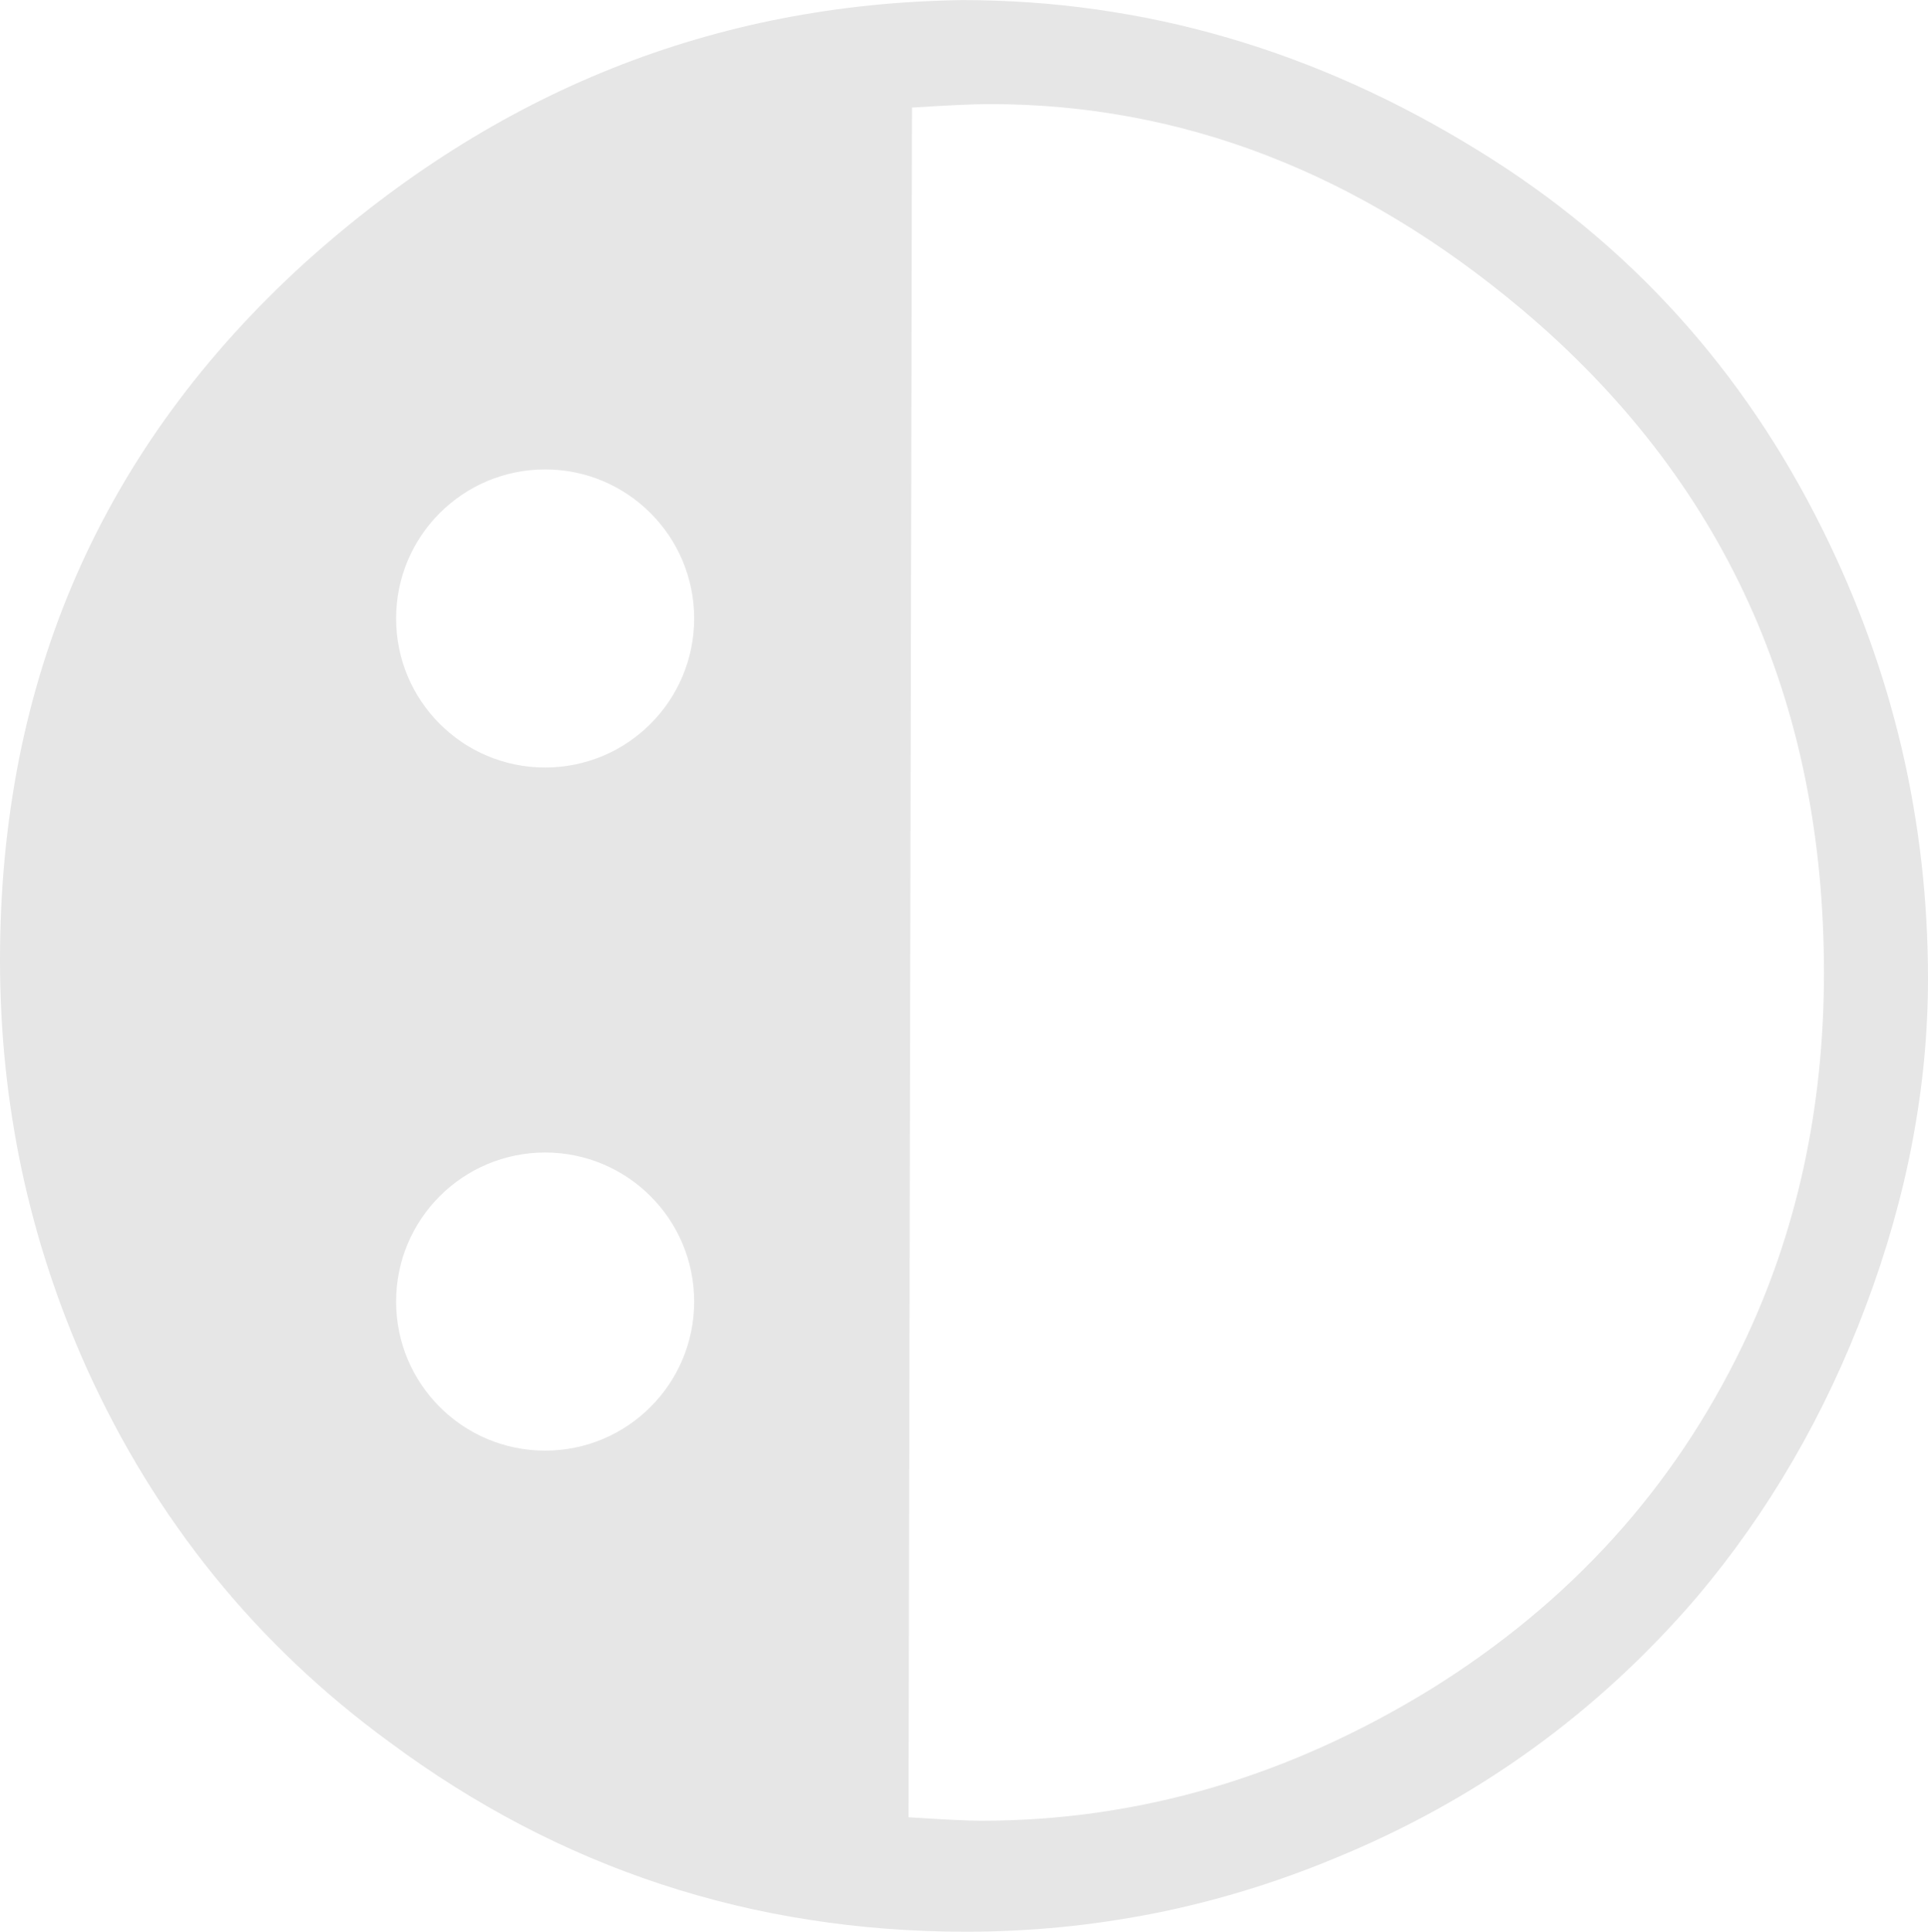 <?xml version="1.0" encoding="UTF-8"?>
<!DOCTYPE svg PUBLIC "-//W3C//DTD SVG 1.1//EN" "http://www.w3.org/Graphics/SVG/1.1/DTD/svg11.dtd">
<!-- Creator: CorelDRAW 2020 (64-Bit) -->
<svg xmlns="http://www.w3.org/2000/svg" xml:space="preserve" width="4.746in" height="4.755in" version="1.1" style="shape-rendering:geometricPrecision; text-rendering:geometricPrecision; image-rendering:optimizeQuality; fill-rule:evenodd; clip-rule:evenodd"
viewBox="0 0 587.68 588.74"
 xmlns:xlink="http://www.w3.org/1999/xlink"
 xmlns:xodm="http://www.corel.com/coreldraw/odm/2003">
 <defs>
  <style type="text/css">
   <![CDATA[
    .fil0 {fill:#E6E6E6}
   ]]>
  </style>
 </defs>
 <g id="Layer_x0020_1">
  <path class="fil0" d="M293.31 0c55.49,0 107.99,15.33 157.49,45.98 45.8,28.19 80.68,66.77 104.82,115.56 21.32,42.98 32.06,88.61 32.06,136.7 0,32.94 -6.34,66.24 -18.85,99.53 -12.51,33.47 -29.77,63.07 -51.44,88.79 -30.3,35.41 -67.29,62.19 -110.98,79.98 -35.76,14.8 -73.11,22.2 -112.04,22.2 -65,0 -123.67,-19.2 -175.64,-57.78 -40.52,-29.6 -71.35,-67.65 -92.31,-113.98 -17.62,-39.28 -26.42,-80.68 -26.42,-124.37 0,-85.44 31,-156.26 93.01,-212.63 58.13,-52.32 124.9,-78.92 200.3,-79.98zm-127.15 143.05c25.09,0 45.43,20.34 45.43,45.43 0,25.09 -20.34,45.43 -45.43,45.43 -25.09,0 -45.43,-20.34 -45.43,-45.43 0,-25.09 20.34,-45.43 45.43,-45.43zm0 208.2c25.09,0 45.43,20.34 45.43,45.43 0,25.09 -20.34,45.43 -45.43,45.43 -25.09,0 -45.43,-20.34 -45.43,-45.43 0,-25.09 20.34,-45.43 45.43,-45.43zm111.82 -318.48l-1.06 521.09c10.75,0.7 18.14,1.06 22.2,1.06 47.92,0 93.72,-13.39 137.41,-40.34 42.1,-26.25 73.64,-60.95 94.6,-104.47 16.56,-34.35 24.84,-72.4 24.84,-113.63 0,-83.15 -30.65,-150.44 -92.13,-202.24 -49.68,-41.75 -103.76,-62.54 -162.07,-62.54 -4.76,0 -12.68,0.35 -23.78,1.06z"/>
 </g>
</svg>
